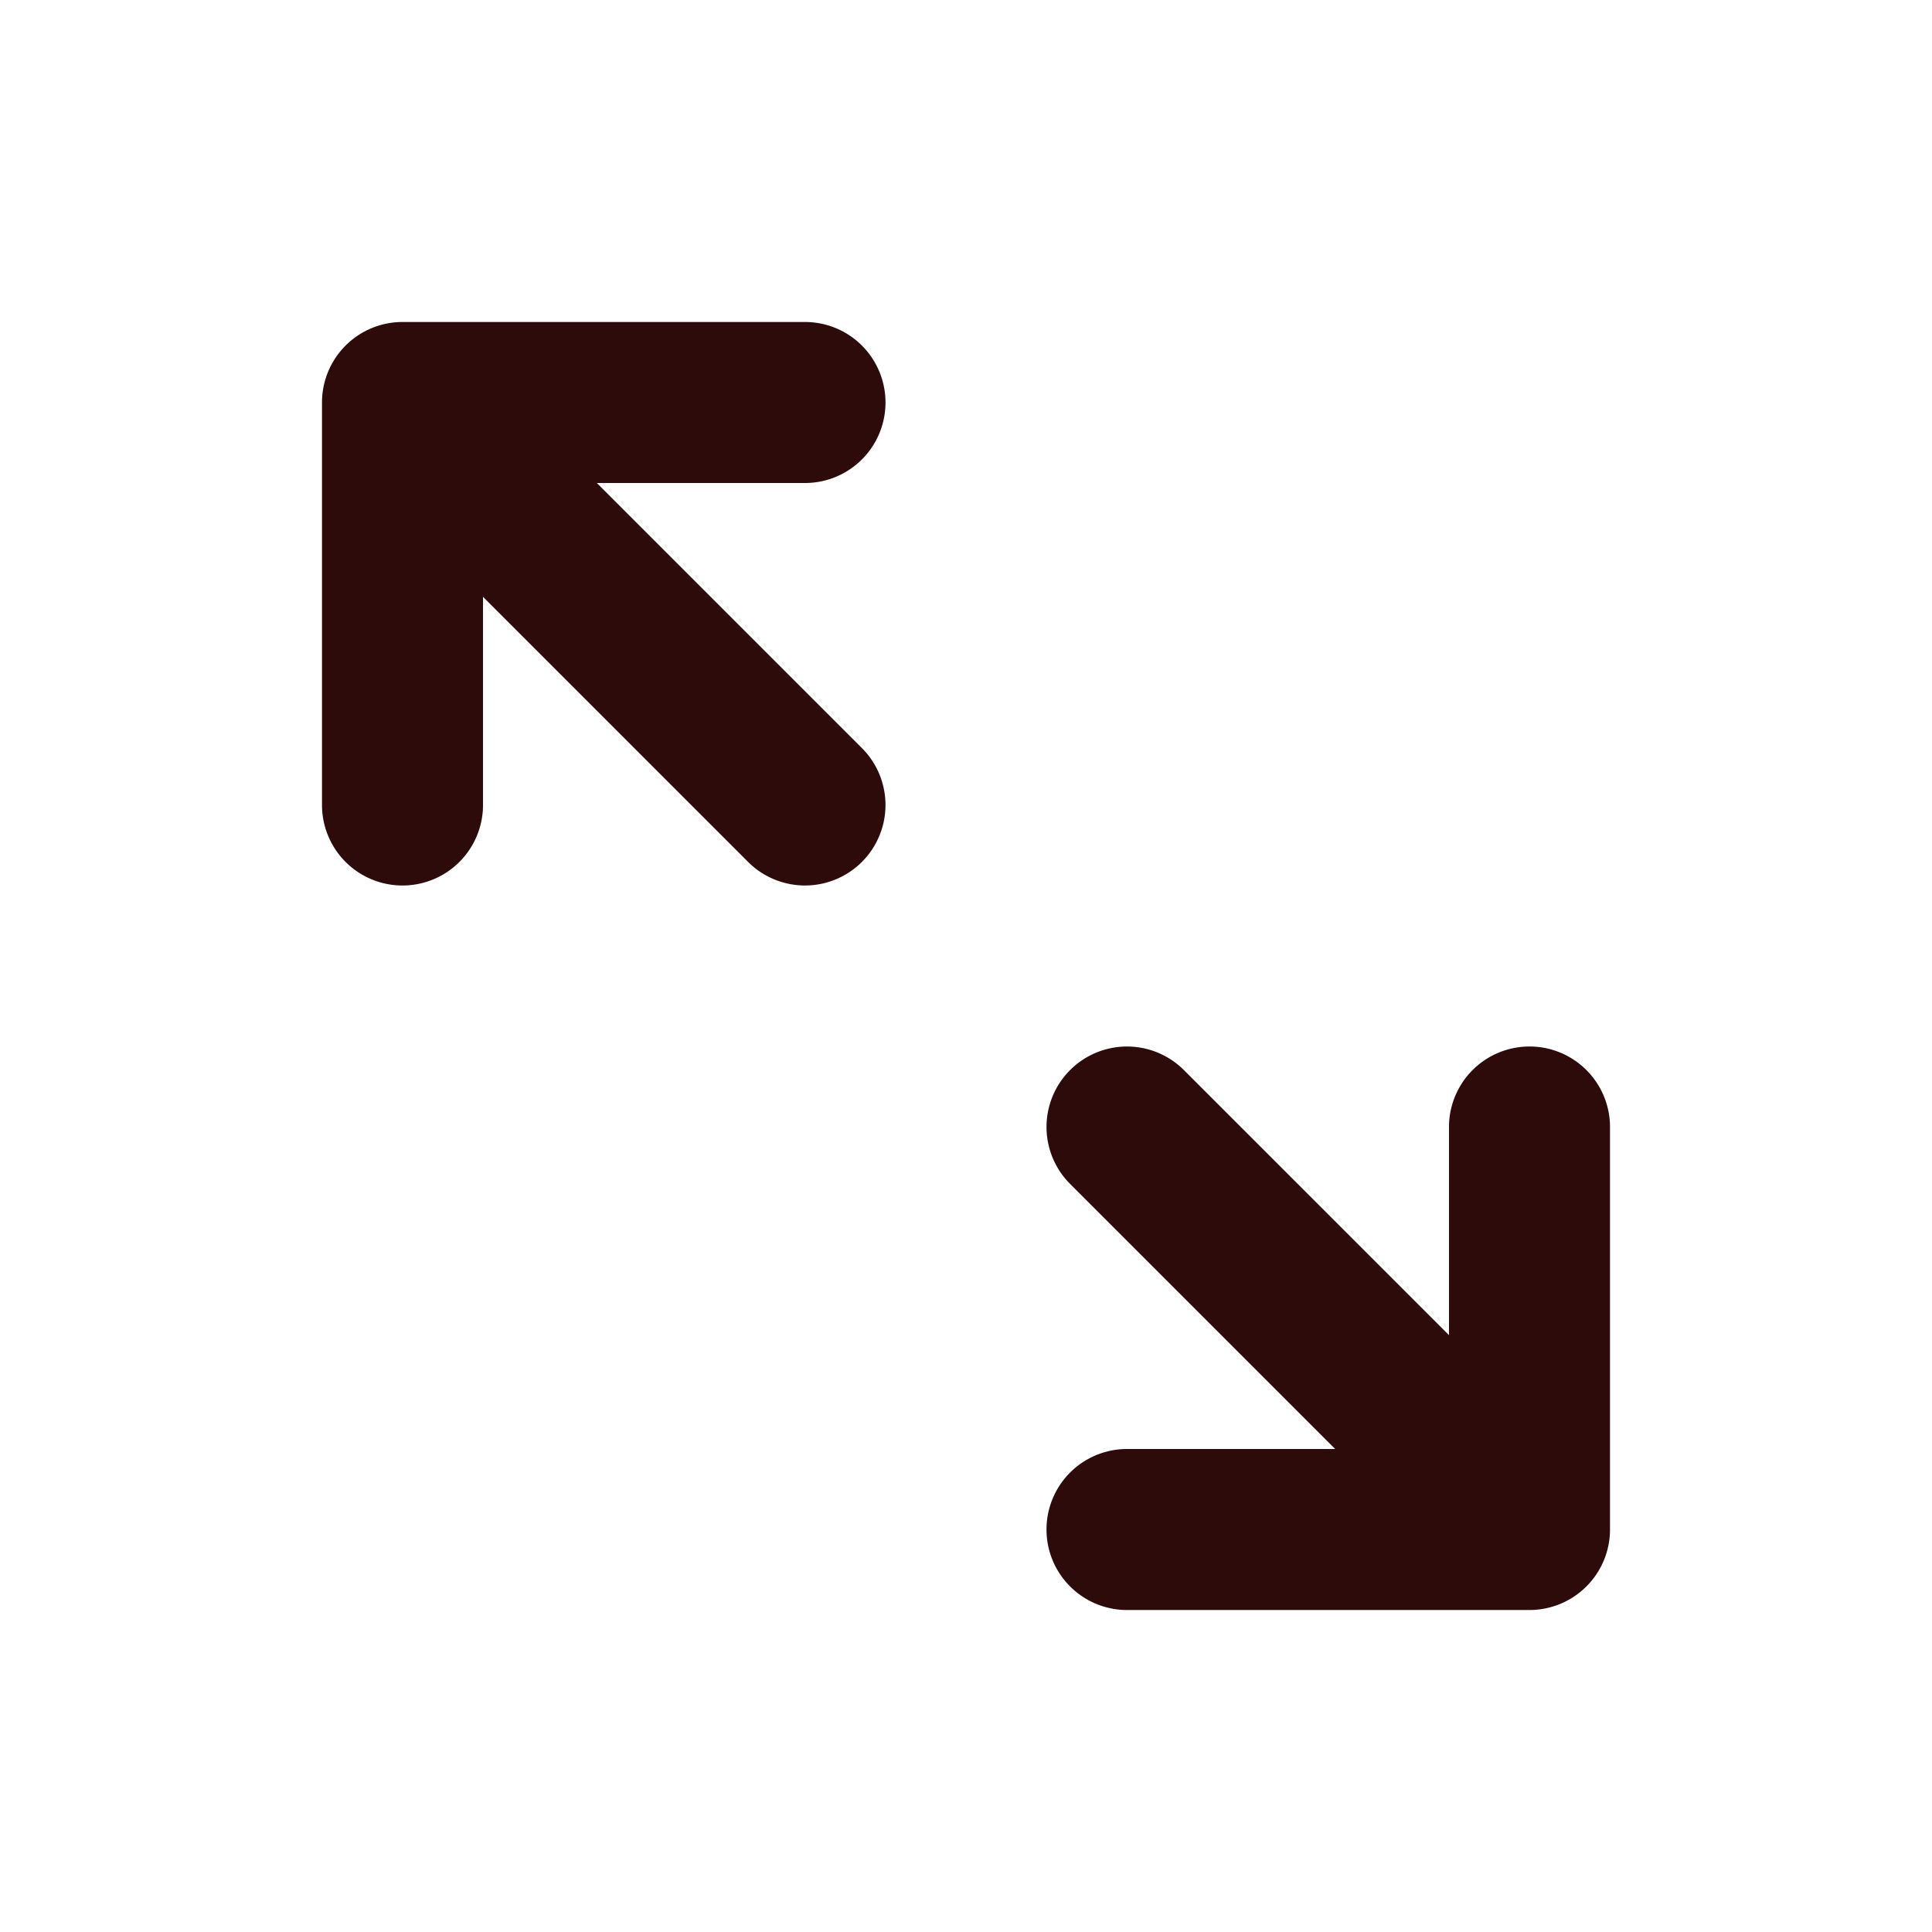 <svg width="48" height="48" fill="#2d0b0b" viewBox="0 0 24 24" xmlns="http://www.w3.org/2000/svg">
<path fill-rule="evenodd" d="M10.707 10.707a1 1 0 0 1-1.414 0L6 7.414V10a1 1 0 1 1-2 0V5a1 1 0 0 1 1-1h5a1 1 0 1 1 0 2H7.414l3.293 3.293a1 1 0 0 1 0 1.414Z" clip-rule="evenodd"></path>
<path fill-rule="evenodd" d="M13.293 13.293a1 1 0 0 1 1.414 0L18 16.586V14a1 1 0 1 1 2 0v5a1 1 0 0 1-1 1h-5a1 1 0 1 1 0-2h2.586l-3.293-3.293a1 1 0 0 1 0-1.414Z" clip-rule="evenodd"></path>
</svg>